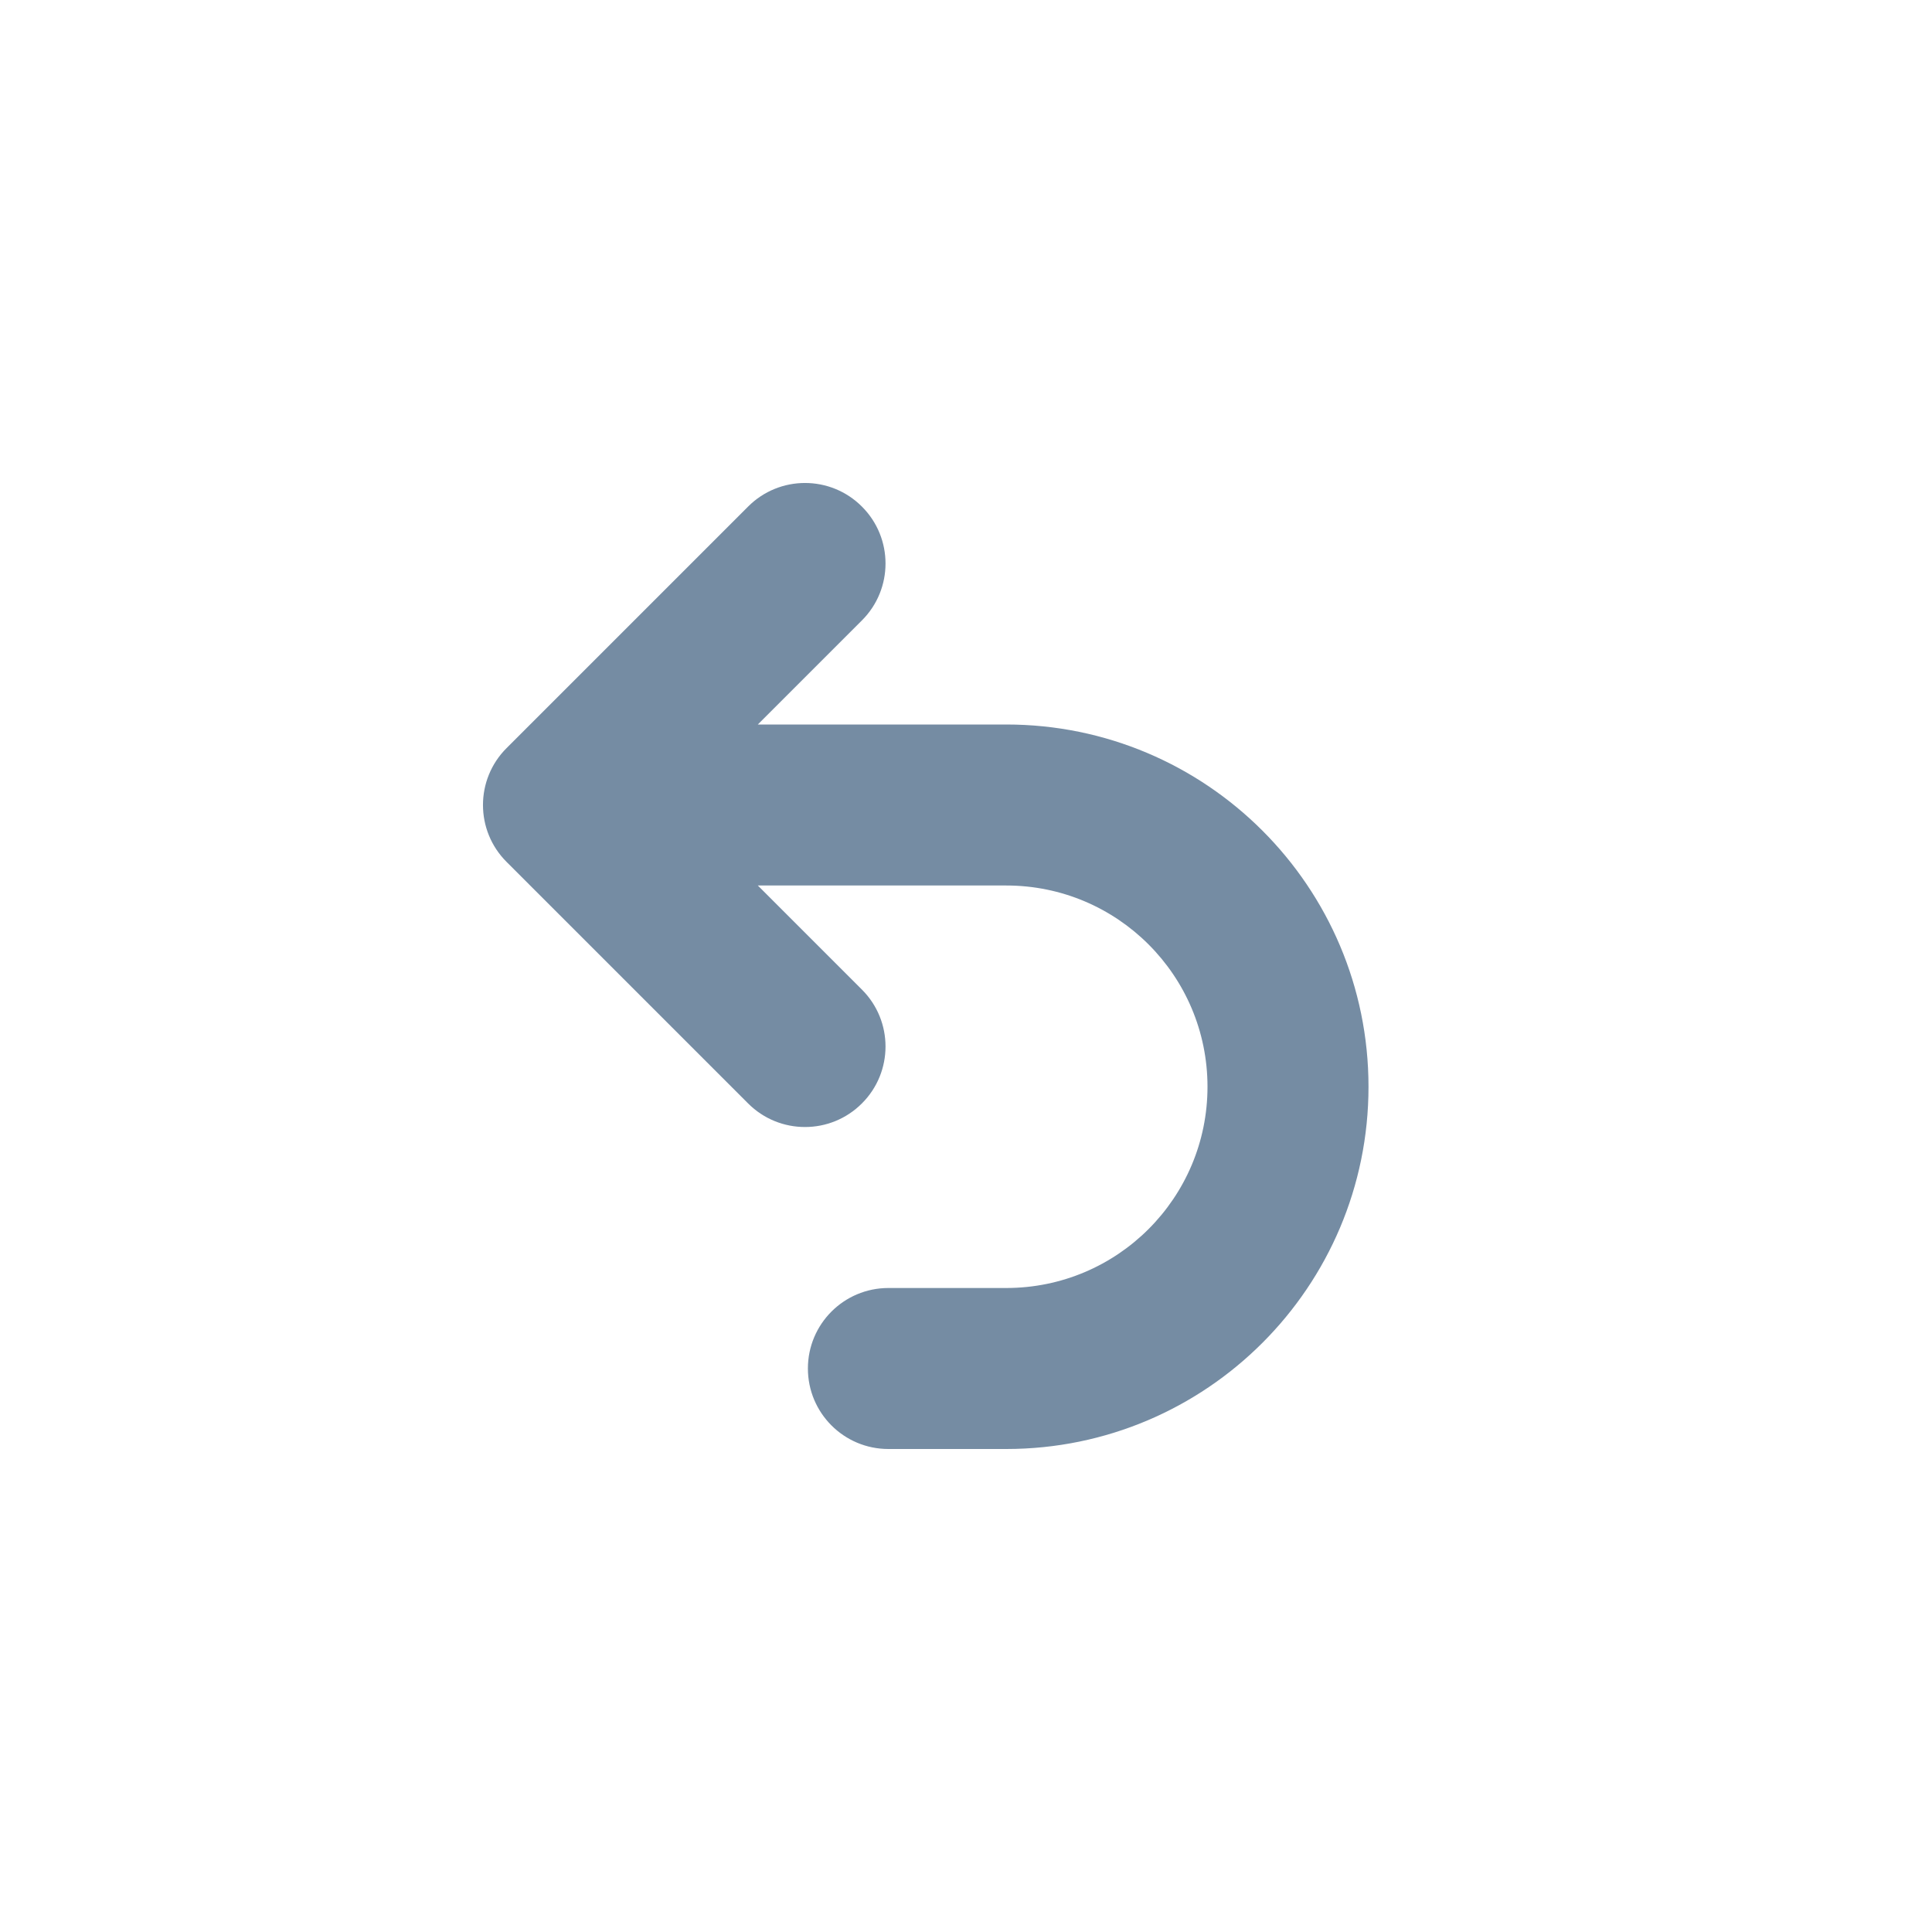<svg width="24" height="24" viewBox="0 0 24 24" fill="none" xmlns="http://www.w3.org/2000/svg">
<path fill-rule="evenodd" clip-rule="evenodd" d="M9.414 9L10.707 7.707C11.098 7.317 11.098 6.683 10.707 6.293C10.317 5.902 9.683 5.902 9.293 6.293L6.293 9.293C5.902 9.683 5.902 10.317 6.293 10.707L9.293 13.707C9.683 14.098 10.317 14.098 10.707 13.707C11.098 13.317 11.098 12.683 10.707 12.293L9.414 11H12.5C13.881 11 15 12.119 15 13.5C15 14.881 13.881 16 12.5 16H11.036C10.483 16 10.036 16.448 10.036 17C10.036 17.552 10.483 18 11.036 18H12.5C14.985 18 17 15.985 17 13.5C17 11.015 14.985 9 12.5 9H9.414Z" fill="#758CA3"/>
</svg>
